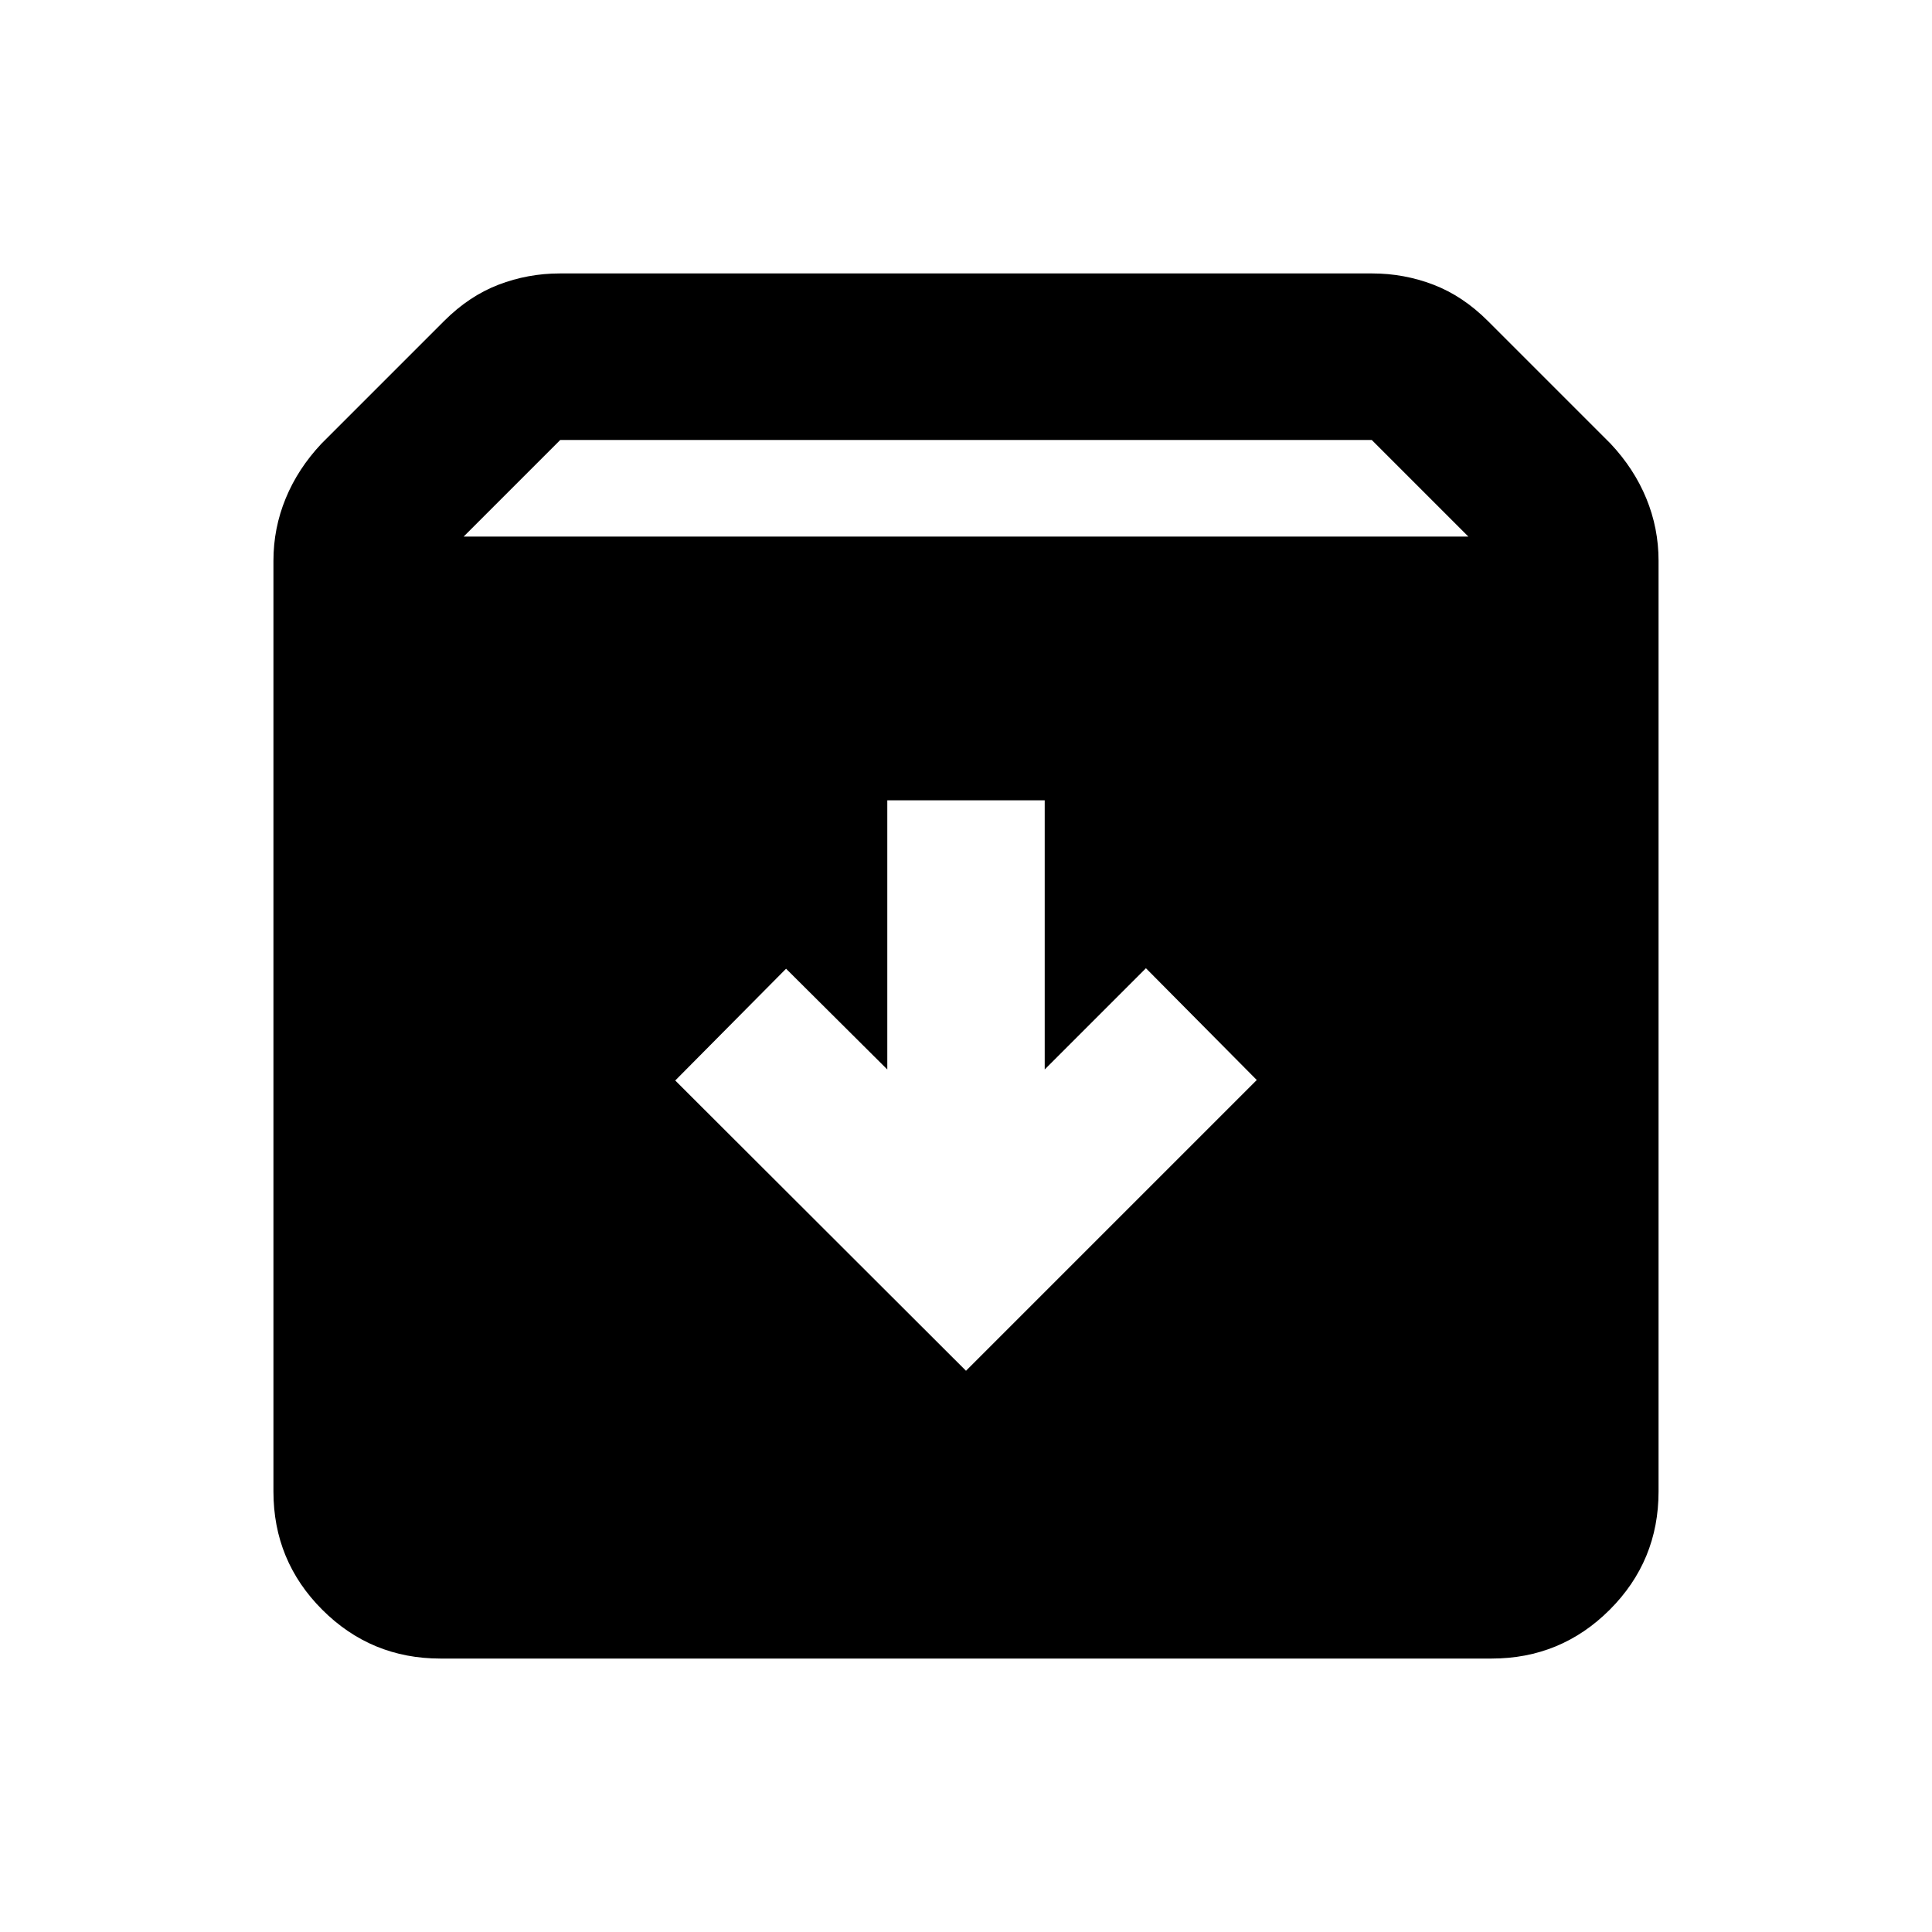 <svg xmlns="http://www.w3.org/2000/svg" height="20" viewBox="0 -960 960 960" width="20"><path d="m480-278.87 144.48-144.48-55.07-55.54-50.3 50.3v-133.74h-78.22v133.74l-50.3-50.06-55.07 55.54L480-278.87Zm-261.13 143q-34.48 0-58.74-24.26-24.26-24.26-24.26-58.74v-462.52q0-16.15 6.09-30.95 6.08-14.79 17.78-27.23l60.93-60.93q12.44-12.43 27.05-18.03 14.62-5.6 30.41-5.6h403.74q15.79 0 30.41 5.6 14.61 5.6 27.05 18.03l60.93 60.93q11.7 12.44 17.78 27.23 6.09 14.8 6.09 30.95v462.52q0 34.48-24.26 58.74-24.26 24.26-58.74 24.26H218.87Zm11.5-557.5h499.26l-48-48H278.37l-48 48Z"/></svg>